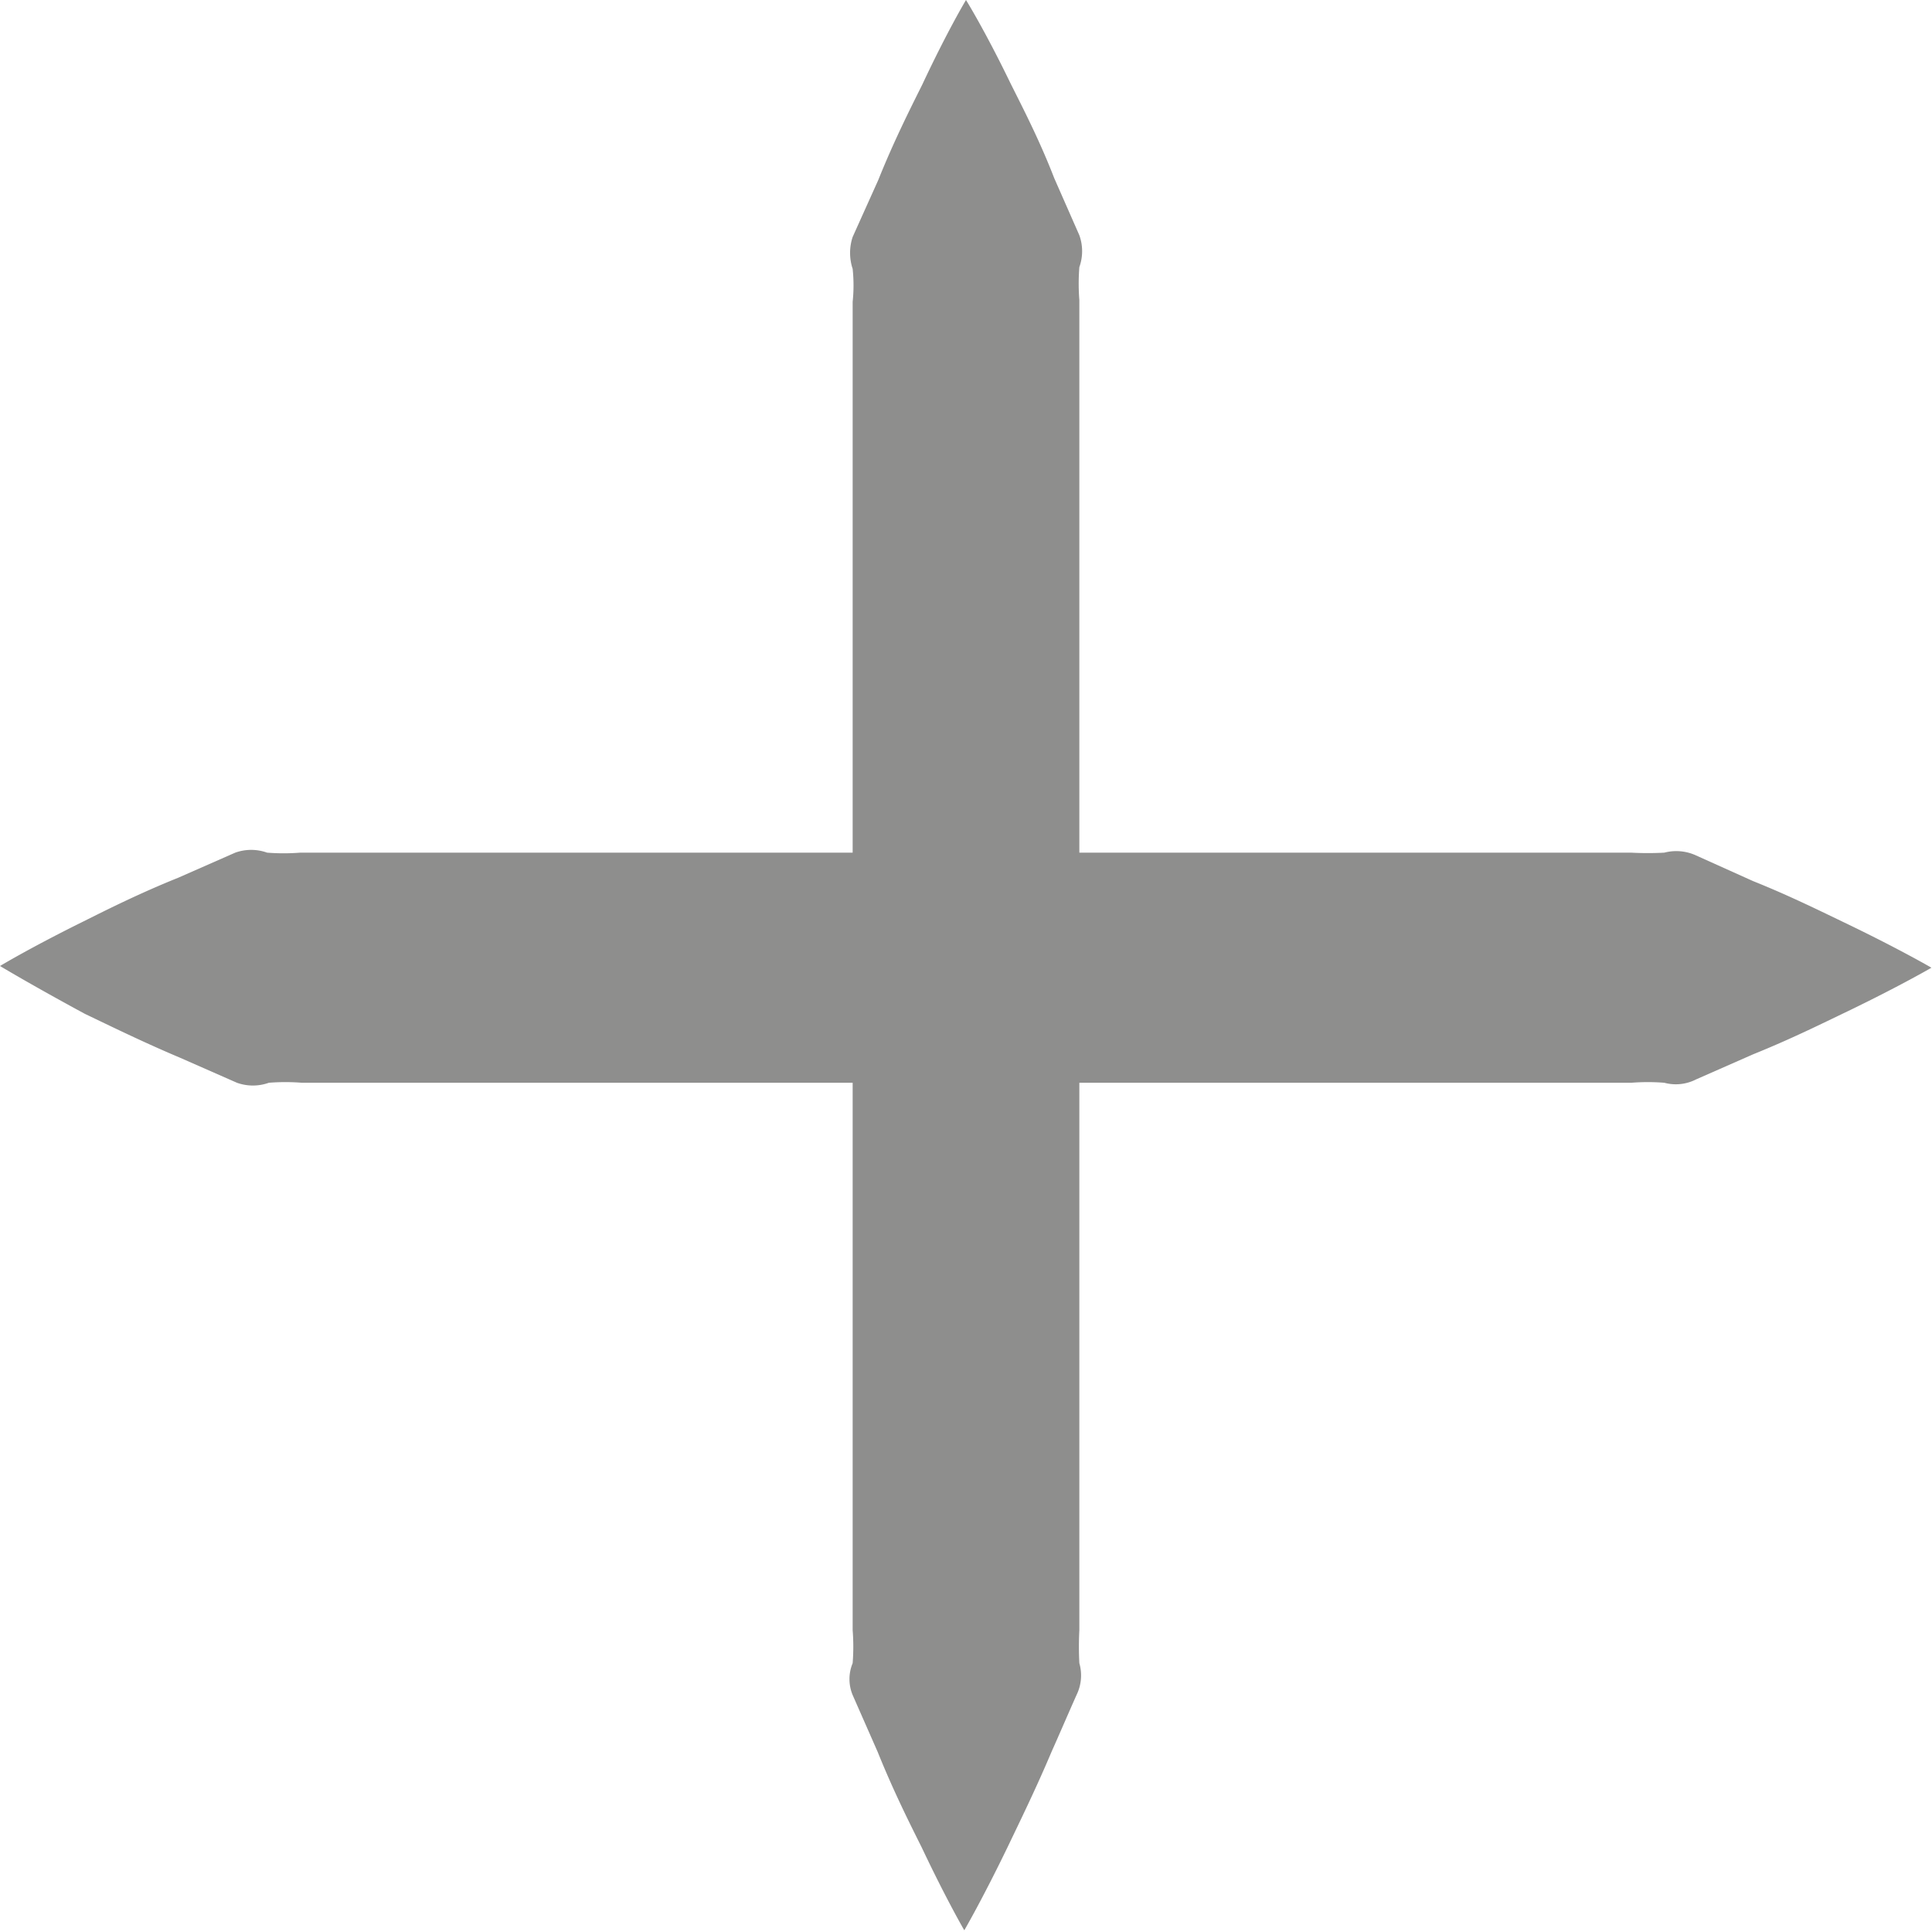 <svg id="Capa_1" data-name="Capa 1" xmlns="http://www.w3.org/2000/svg" viewBox="0 0 33.92 33.92"><g opacity="0.5"><path d="M33.36,50.07s.53-.32,1.46-.78c.46-.23,1-.5,1.67-.77l1-.44a.83.83,0,0,1,.56,0,3.71,3.71,0,0,0,.58,0H62a5.52,5.52,0,0,0,.58,0,.83.83,0,0,1,.56.05l1,.45c.65.26,1.21.54,1.67.76.93.45,1.46.76,1.46.76s-.53.31-1.46.76c-.46.22-1,.49-1.67.76l-1,.44a.78.78,0,0,1-.56.06,3.71,3.71,0,0,0-.58,0H38.66a3.71,3.71,0,0,0-.58,0,.83.83,0,0,1-.56,0l-1-.44c-.64-.27-1.21-.55-1.67-.77C33.89,50.39,33.36,50.07,33.36,50.07Z" transform="translate(-33.36 -33.11)" fill="#1d1d1b"/><path d="M50.32,33.11s.33.53.78,1.46c.23.46.51,1,.77,1.67l.44,1a.83.83,0,0,1,0,.56,3.69,3.69,0,0,0,0,.58V61.73a5.52,5.52,0,0,0,0,.58.78.78,0,0,1-.05.56c-.16.36-.31.71-.44,1-.27.64-.55,1.21-.77,1.67-.45.93-.76,1.46-.76,1.46s-.31-.53-.75-1.46c-.23-.46-.5-1-.77-1.67l-.44-1a.73.73,0,0,1,0-.56,3.72,3.72,0,0,0,0-.58V38.41a2.79,2.79,0,0,0,0-.58.89.89,0,0,1,0-.56l.45-1c.26-.65.54-1.21.77-1.67C50,33.64,50.32,33.11,50.32,33.11Z" transform="translate(-33.36 -33.11)" fill="#1d1d1b"/></g></svg>